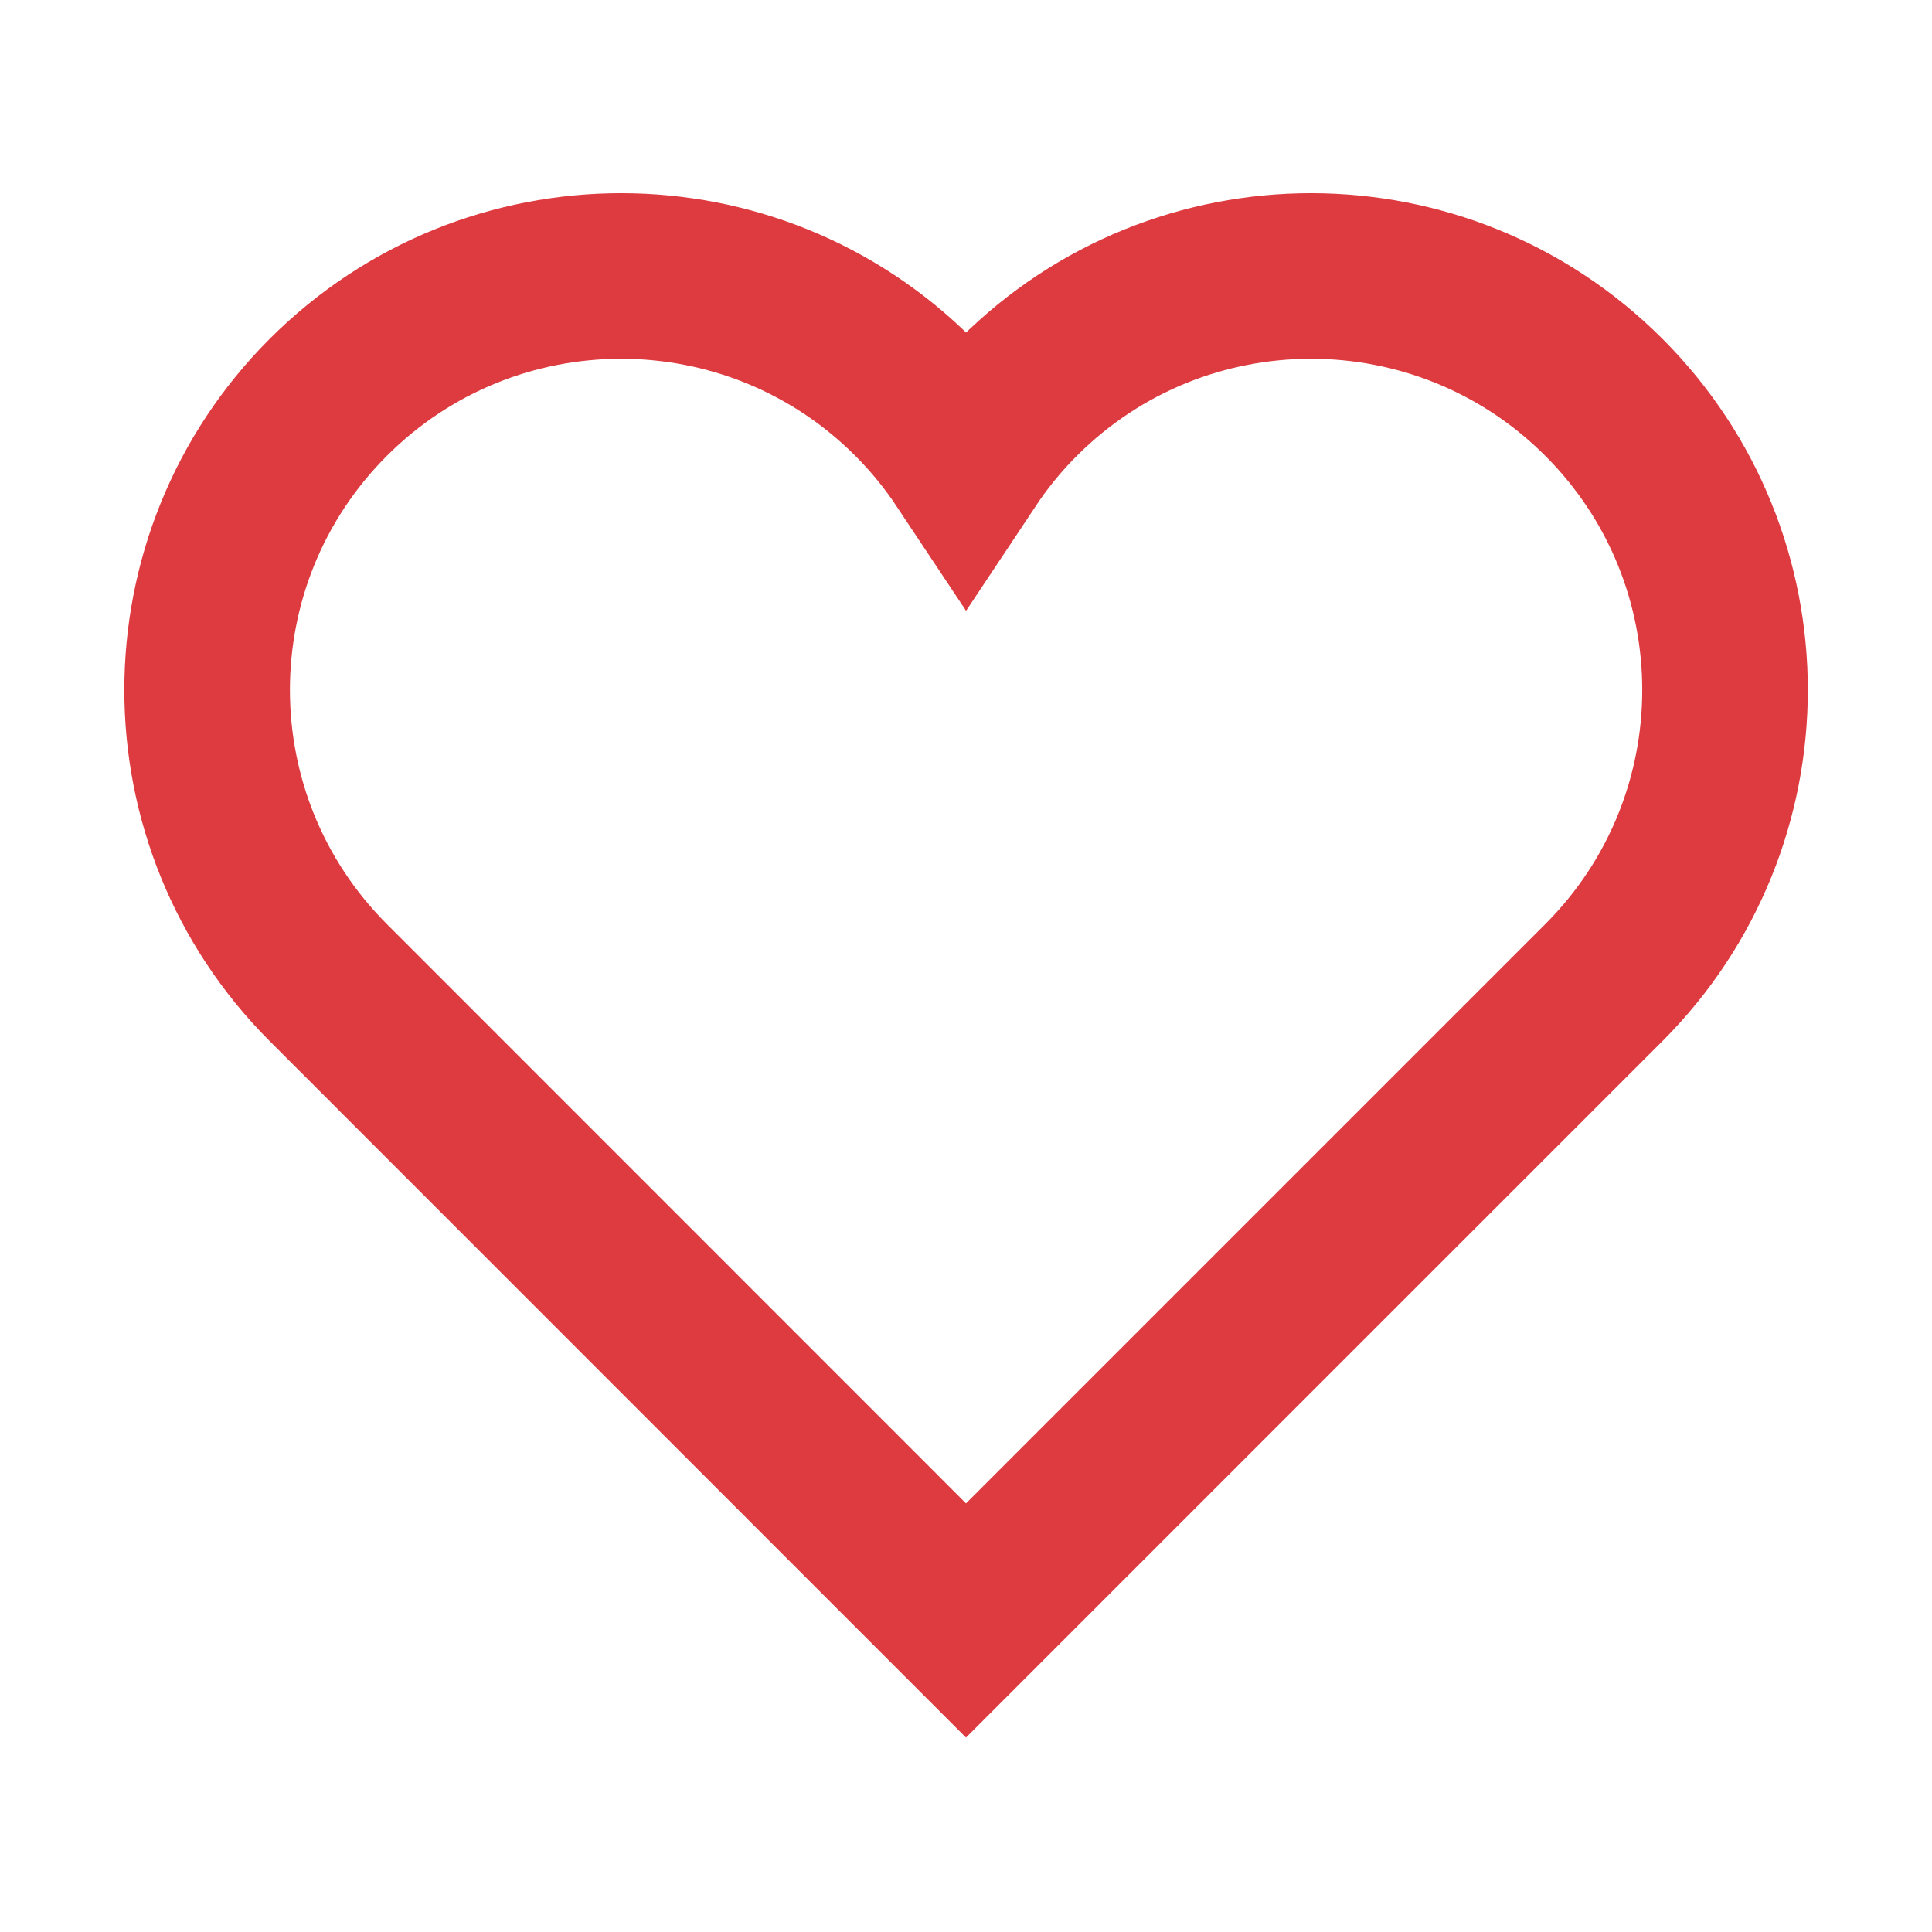 <svg width="24" height="24" viewBox="0 0 24 24" fill="none" xmlns="http://www.w3.org/2000/svg">
<path d="M19.923 4.935C17.914 2.926 14.658 2.926 12.65 4.935C12.402 5.182 12.187 5.449 12.001 5.729C11.815 5.449 11.599 5.182 11.352 4.935C9.344 2.926 6.088 2.926 4.079 4.935C2.071 6.943 2.071 10.199 4.079 12.207L12 20.13L19.923 12.207C21.931 10.199 21.931 6.943 19.923 4.935Z" stroke="#DE3B40" stroke-width="2.057" stroke-miterlimit="10" stroke-linecap="square"/>
</svg>

